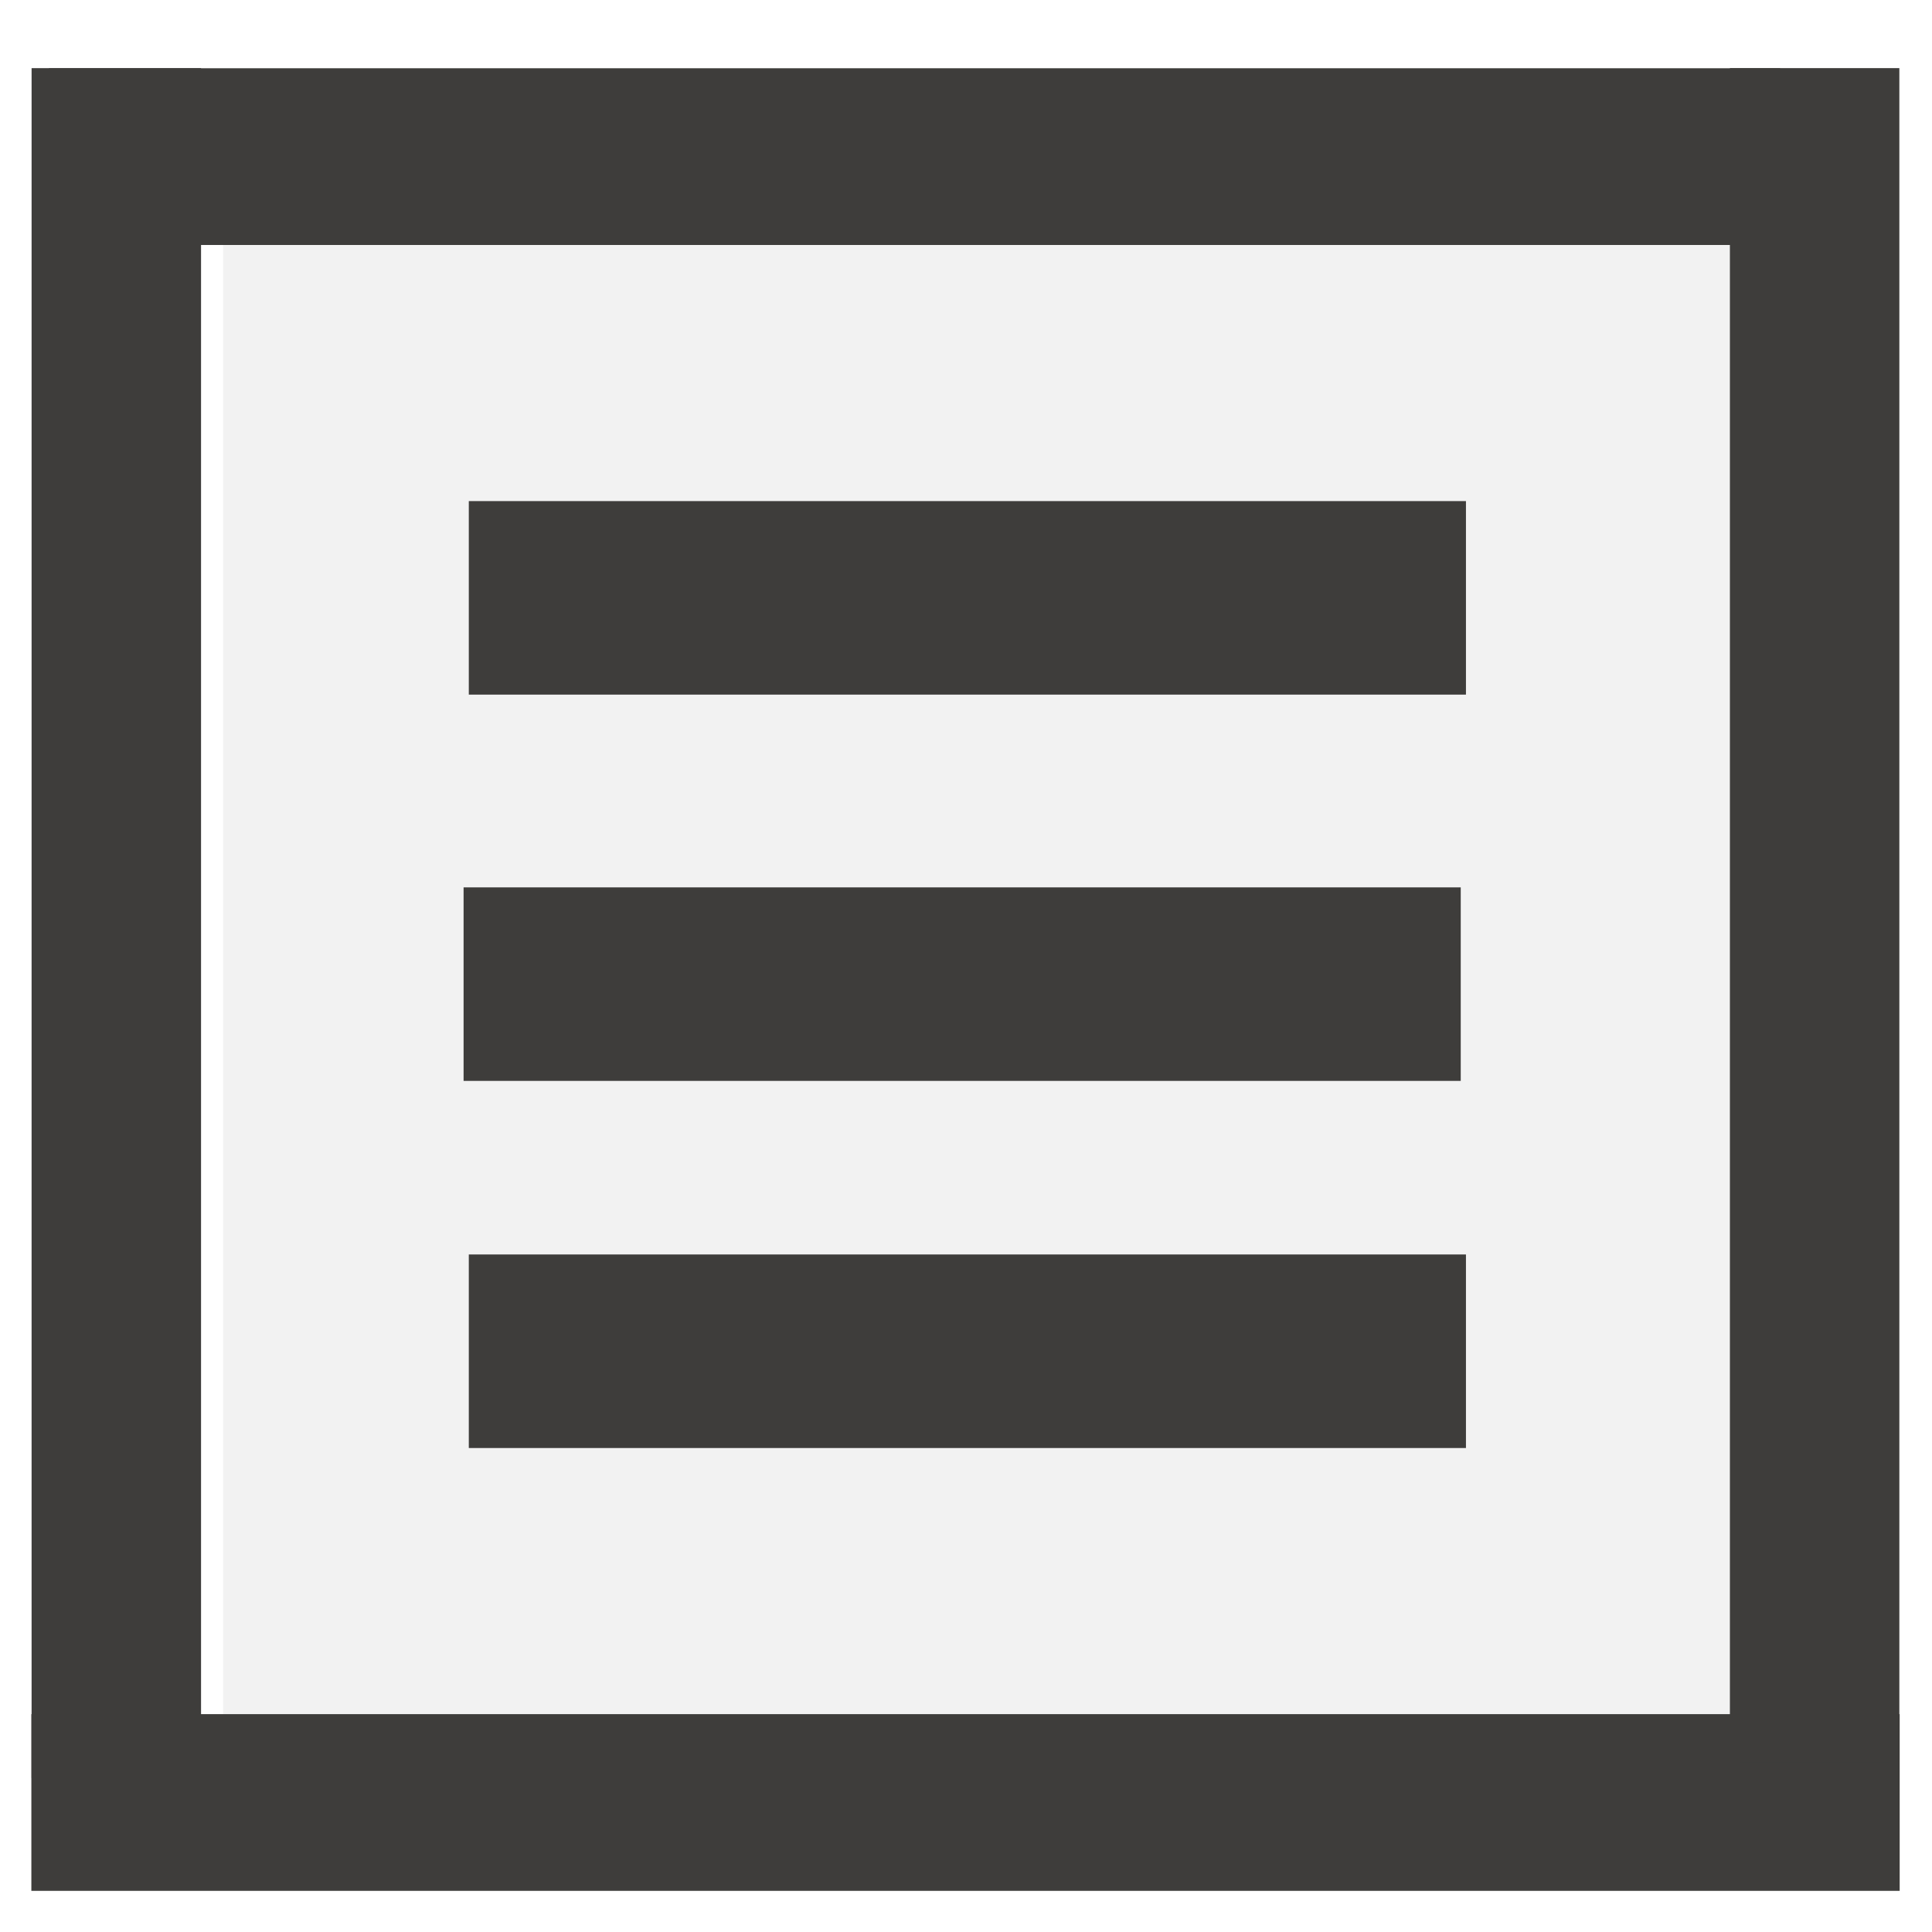 <?xml version="1.0" encoding="UTF-8" standalone="no"?>
<!-- Generator: Adobe Illustrator 12.0.0, SVG Export Plug-In . SVG Version: 6.00 Build 51448)  -->

<svg
   xmlns:dc="http://purl.org/dc/elements/1.1/"
   xmlns:cc="http://creativecommons.org/ns#"
   xmlns:rdf="http://www.w3.org/1999/02/22-rdf-syntax-ns#"
   xmlns:svg="http://www.w3.org/2000/svg"
   xmlns="http://www.w3.org/2000/svg"
   xmlns:sodipodi="http://sodipodi.sourceforge.net/DTD/sodipodi-0.dtd"
   xmlns:inkscape="http://www.inkscape.org/namespaces/inkscape"
   version="1.1"
   id="svg2"
   inkscape:version="0.91 r13725"
   sodipodi:docname="menu.svg"
   width="50"
   height="50"
   viewBox="-56.833 -7.167 50 50"
   overflow="visible"
   enable-background="new -56.833 -7.167 160.333 60.667"
   xml:space="preserve"
   style="overflow:visible"><rect x="-56.833" y="-7.167" width="50" height="50" fill="#808080" stroke="none"/><defs
     id="defs4159" /><sodipodi:namedview
     id="namedview7002"
     inkscape:window-height="837"
     bordercolor="#666666"
     pagecolor="#ffffff"
     inkscape:cy="24.130928"
     borderopacity="1"
     gridtolerance="10"
     guidetolerance="10"
     inkscape:zoom="6.7749999"
     inkscape:cx="41.268579"
     showgrid="false"
     objecttolerance="10"
     inkscape:pageopacity="1"
     inkscape:pageshadow="2"
     inkscape:window-width="1440"
     inkscape:window-x="1912"
     inkscape:window-y="-8"
     inkscape:current-layer="layer2"
     inkscape:window-maximized="1" /><g
     id="layer1"
     transform="translate(0,-1004.029)"><g
       inkscape:groupmode="layer"
       id="layer2"
       inkscape:label="Layer 1"><rect
         style="fill:#f2f2f2;fill-opacity:1;stroke:#ffffff;stroke-width:7.064;stroke-miterlimit:4.8;stroke-dasharray:none;stroke-opacity:1"
         id="rect4704"
         width="48.064"
         height="49.393"
         x="-54.592"
         y="999.066" /></g><g
       id="g5410"
       transform="matrix(0.307,0,0,0.307,-31.94,875.671)"><rect
         id="rect2996-5"
         x="-76.247"
         y="401.226"
         width="144.517"
         height="13.471"
         style="fill:#3e3d3b;stroke:#3e3d3b;stroke-width:1.427" /><rect
         id="rect2996-5-0"
         x="-77.724"
         y="539.977"
         width="156.064"
         height="13.462"
         style="fill:#3e3d3b;stroke:#3e3d3b;stroke-width:1.434" /><rect
         id="rect2996-7"
         x="65.183"
         y="400.94"
         width="13.408"
         height="142.829"
         style="fill:#3e3d3b;stroke:#3e3d3b;stroke-width:0.877" /><rect
         id="rect2996-6-2"
         x="-41.565"
         y="437.001"
         width="84.059"
         height="16.314"
         style="fill:#3e3d3b" /><path
         id="path5973"
         d="M -80.847,340.64"
         inkscape:connector-curvature="0"
         style="fill-opacity:0" /><rect
         id="rect2996-7_2_"
         x="-77.983"
         y="400.942"
         width="13.408"
         height="143.267"
         style="fill:#3e3d3b;stroke:#3e3d3b;stroke-width:0.877" /><rect
         id="rect2996-6-2_2_"
         x="-42.005"
         y="469.564"
         width="84.059"
         height="16.314"
         style="fill:#3e3d3b" /><rect
         id="rect2996-6-2_5_"
         x="-41.565"
         y="500.51"
         width="84.059"
         height="16.316"
         style="fill:#3e3d3b" /></g></g></svg>
